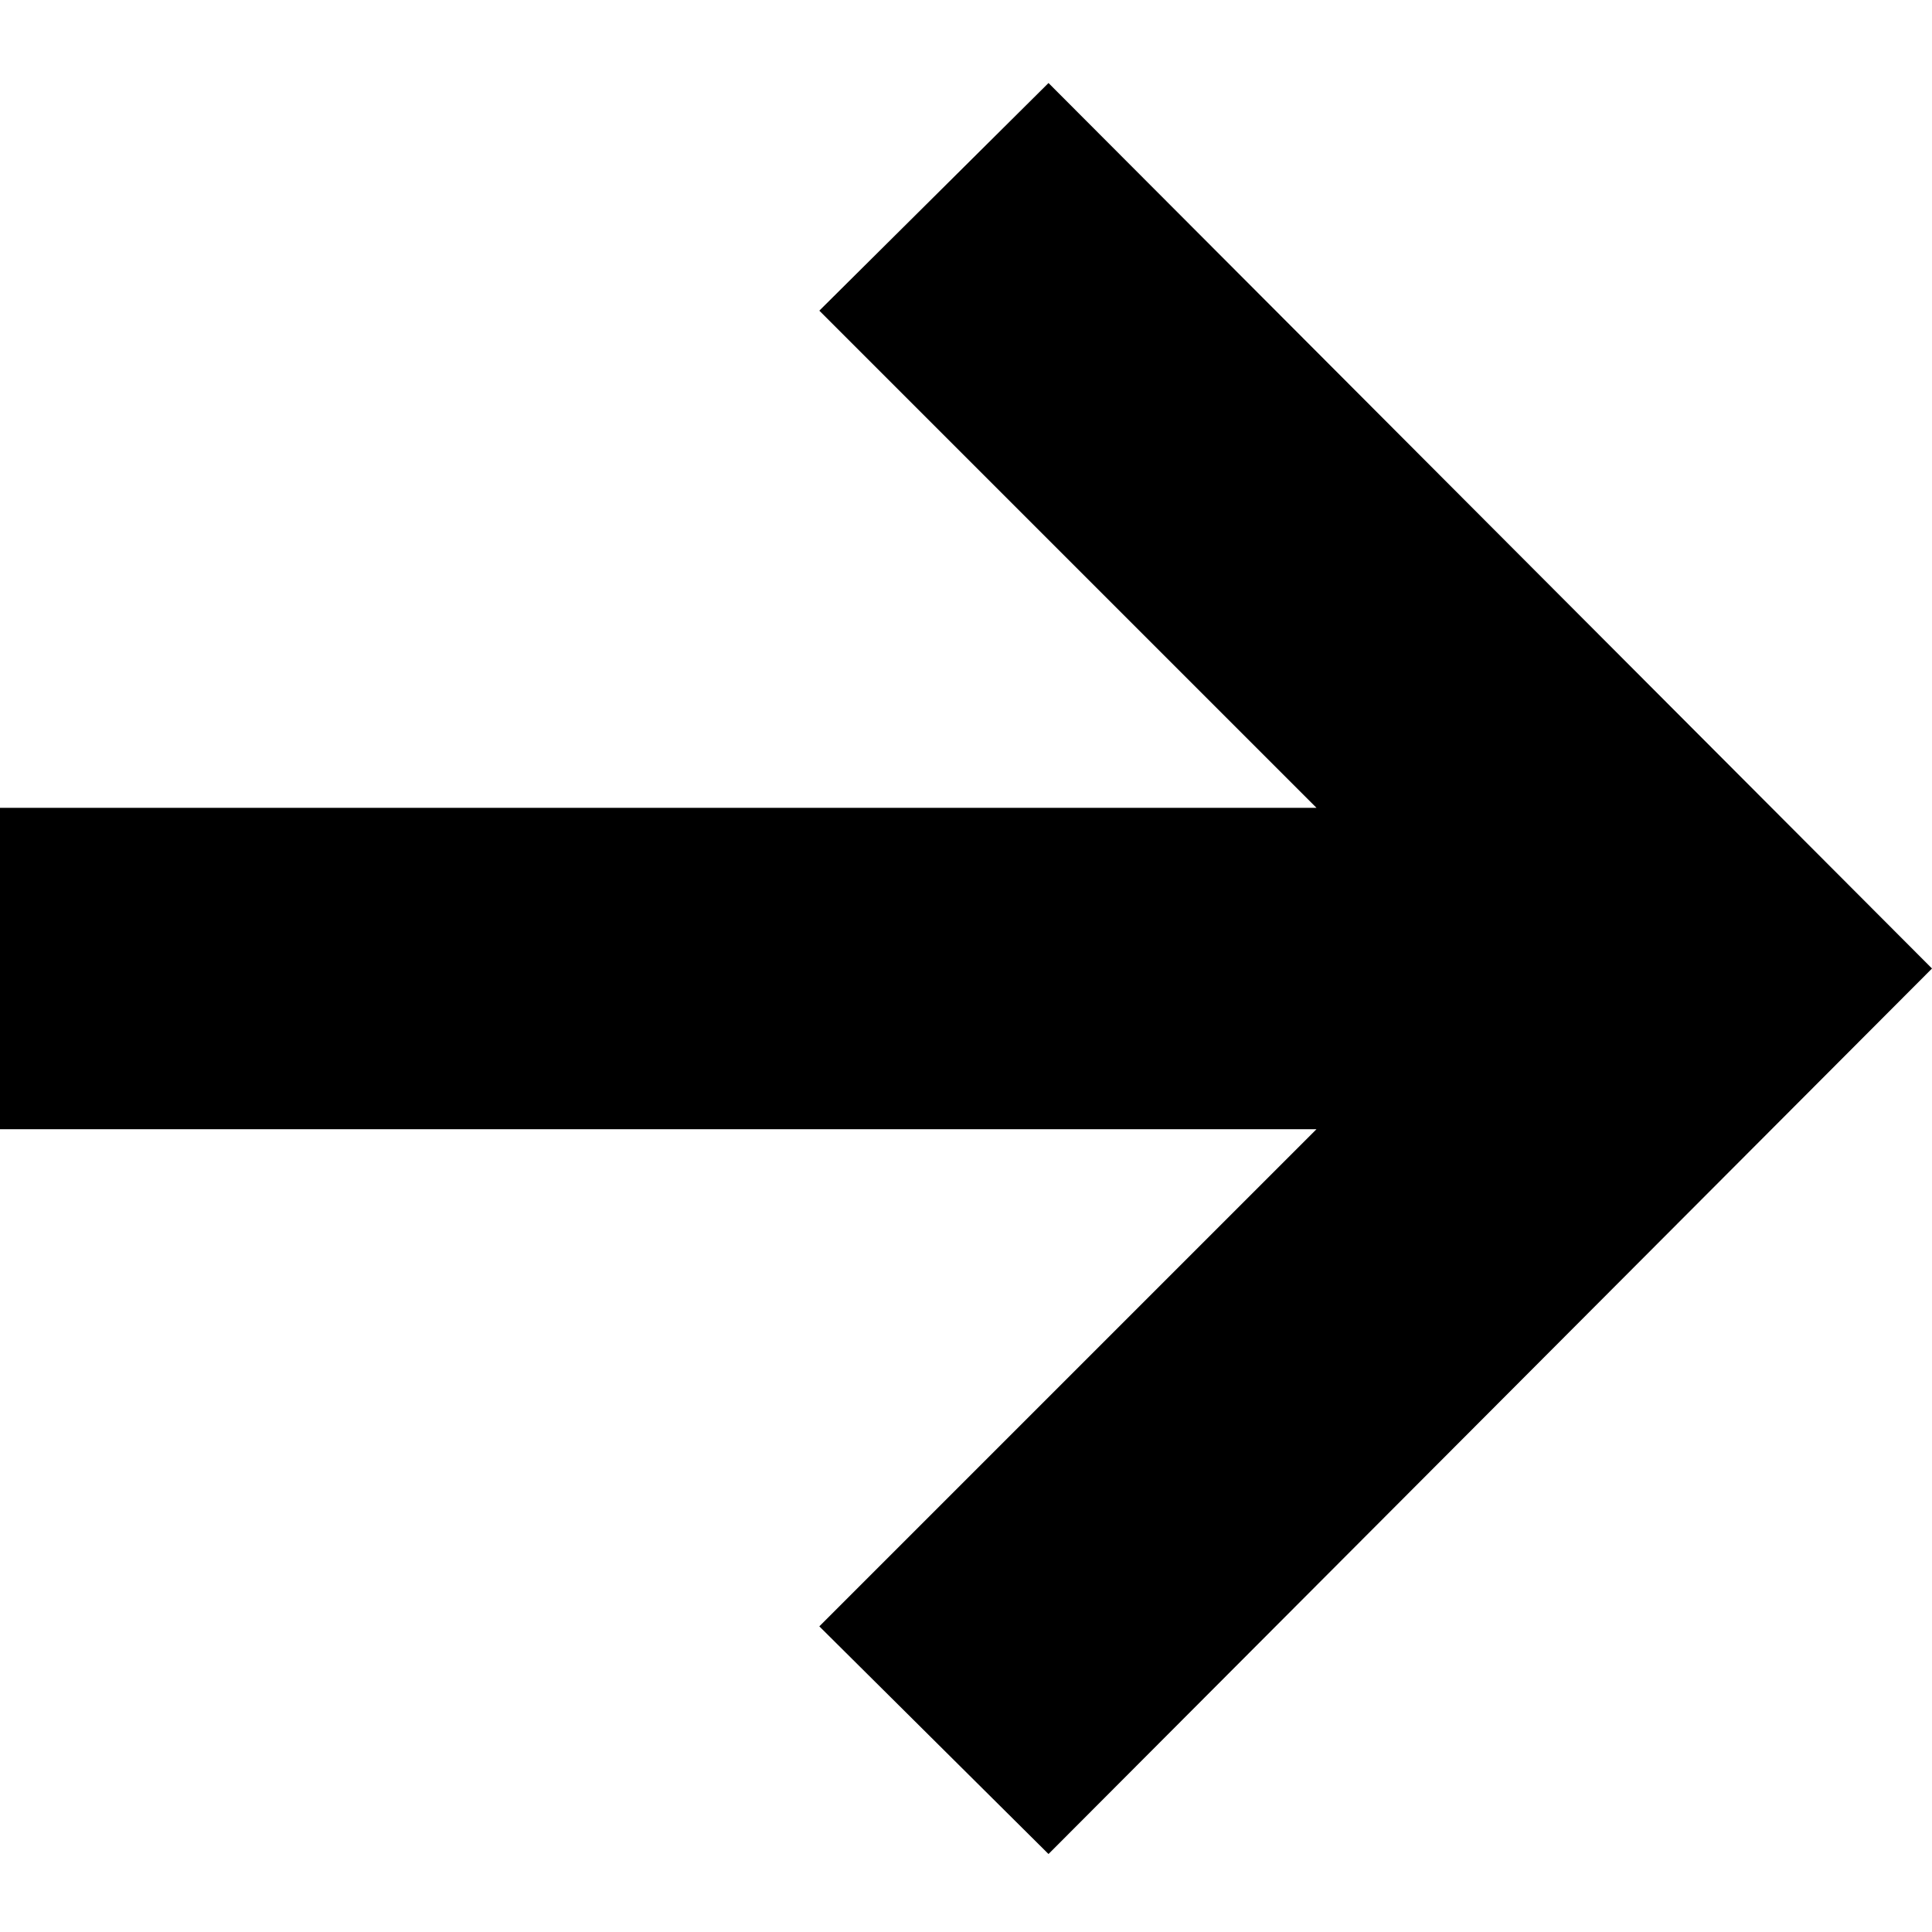 <?xml version="1.0" encoding="UTF-8"?>
<svg width="256px" height="256px" viewBox="0 0 256 256" version="1.1" xmlns="http://www.w3.org/2000/svg" xmlns:xlink="http://www.w3.org/1999/xlink">
    <title>arrow-right</title>
    <g id="arrow-right" stroke="none" stroke-width="1" fill="none" fill-rule="evenodd">
        <polygon fill="#000000" fill-rule="nonzero" points="138.933 11 108.565 41.165 174.443 107.043 0 107.043 0 149.624 174.443 149.624 108.565 215.501 138.933 245.667 256 128.333"></polygon>
    </g>
</svg>